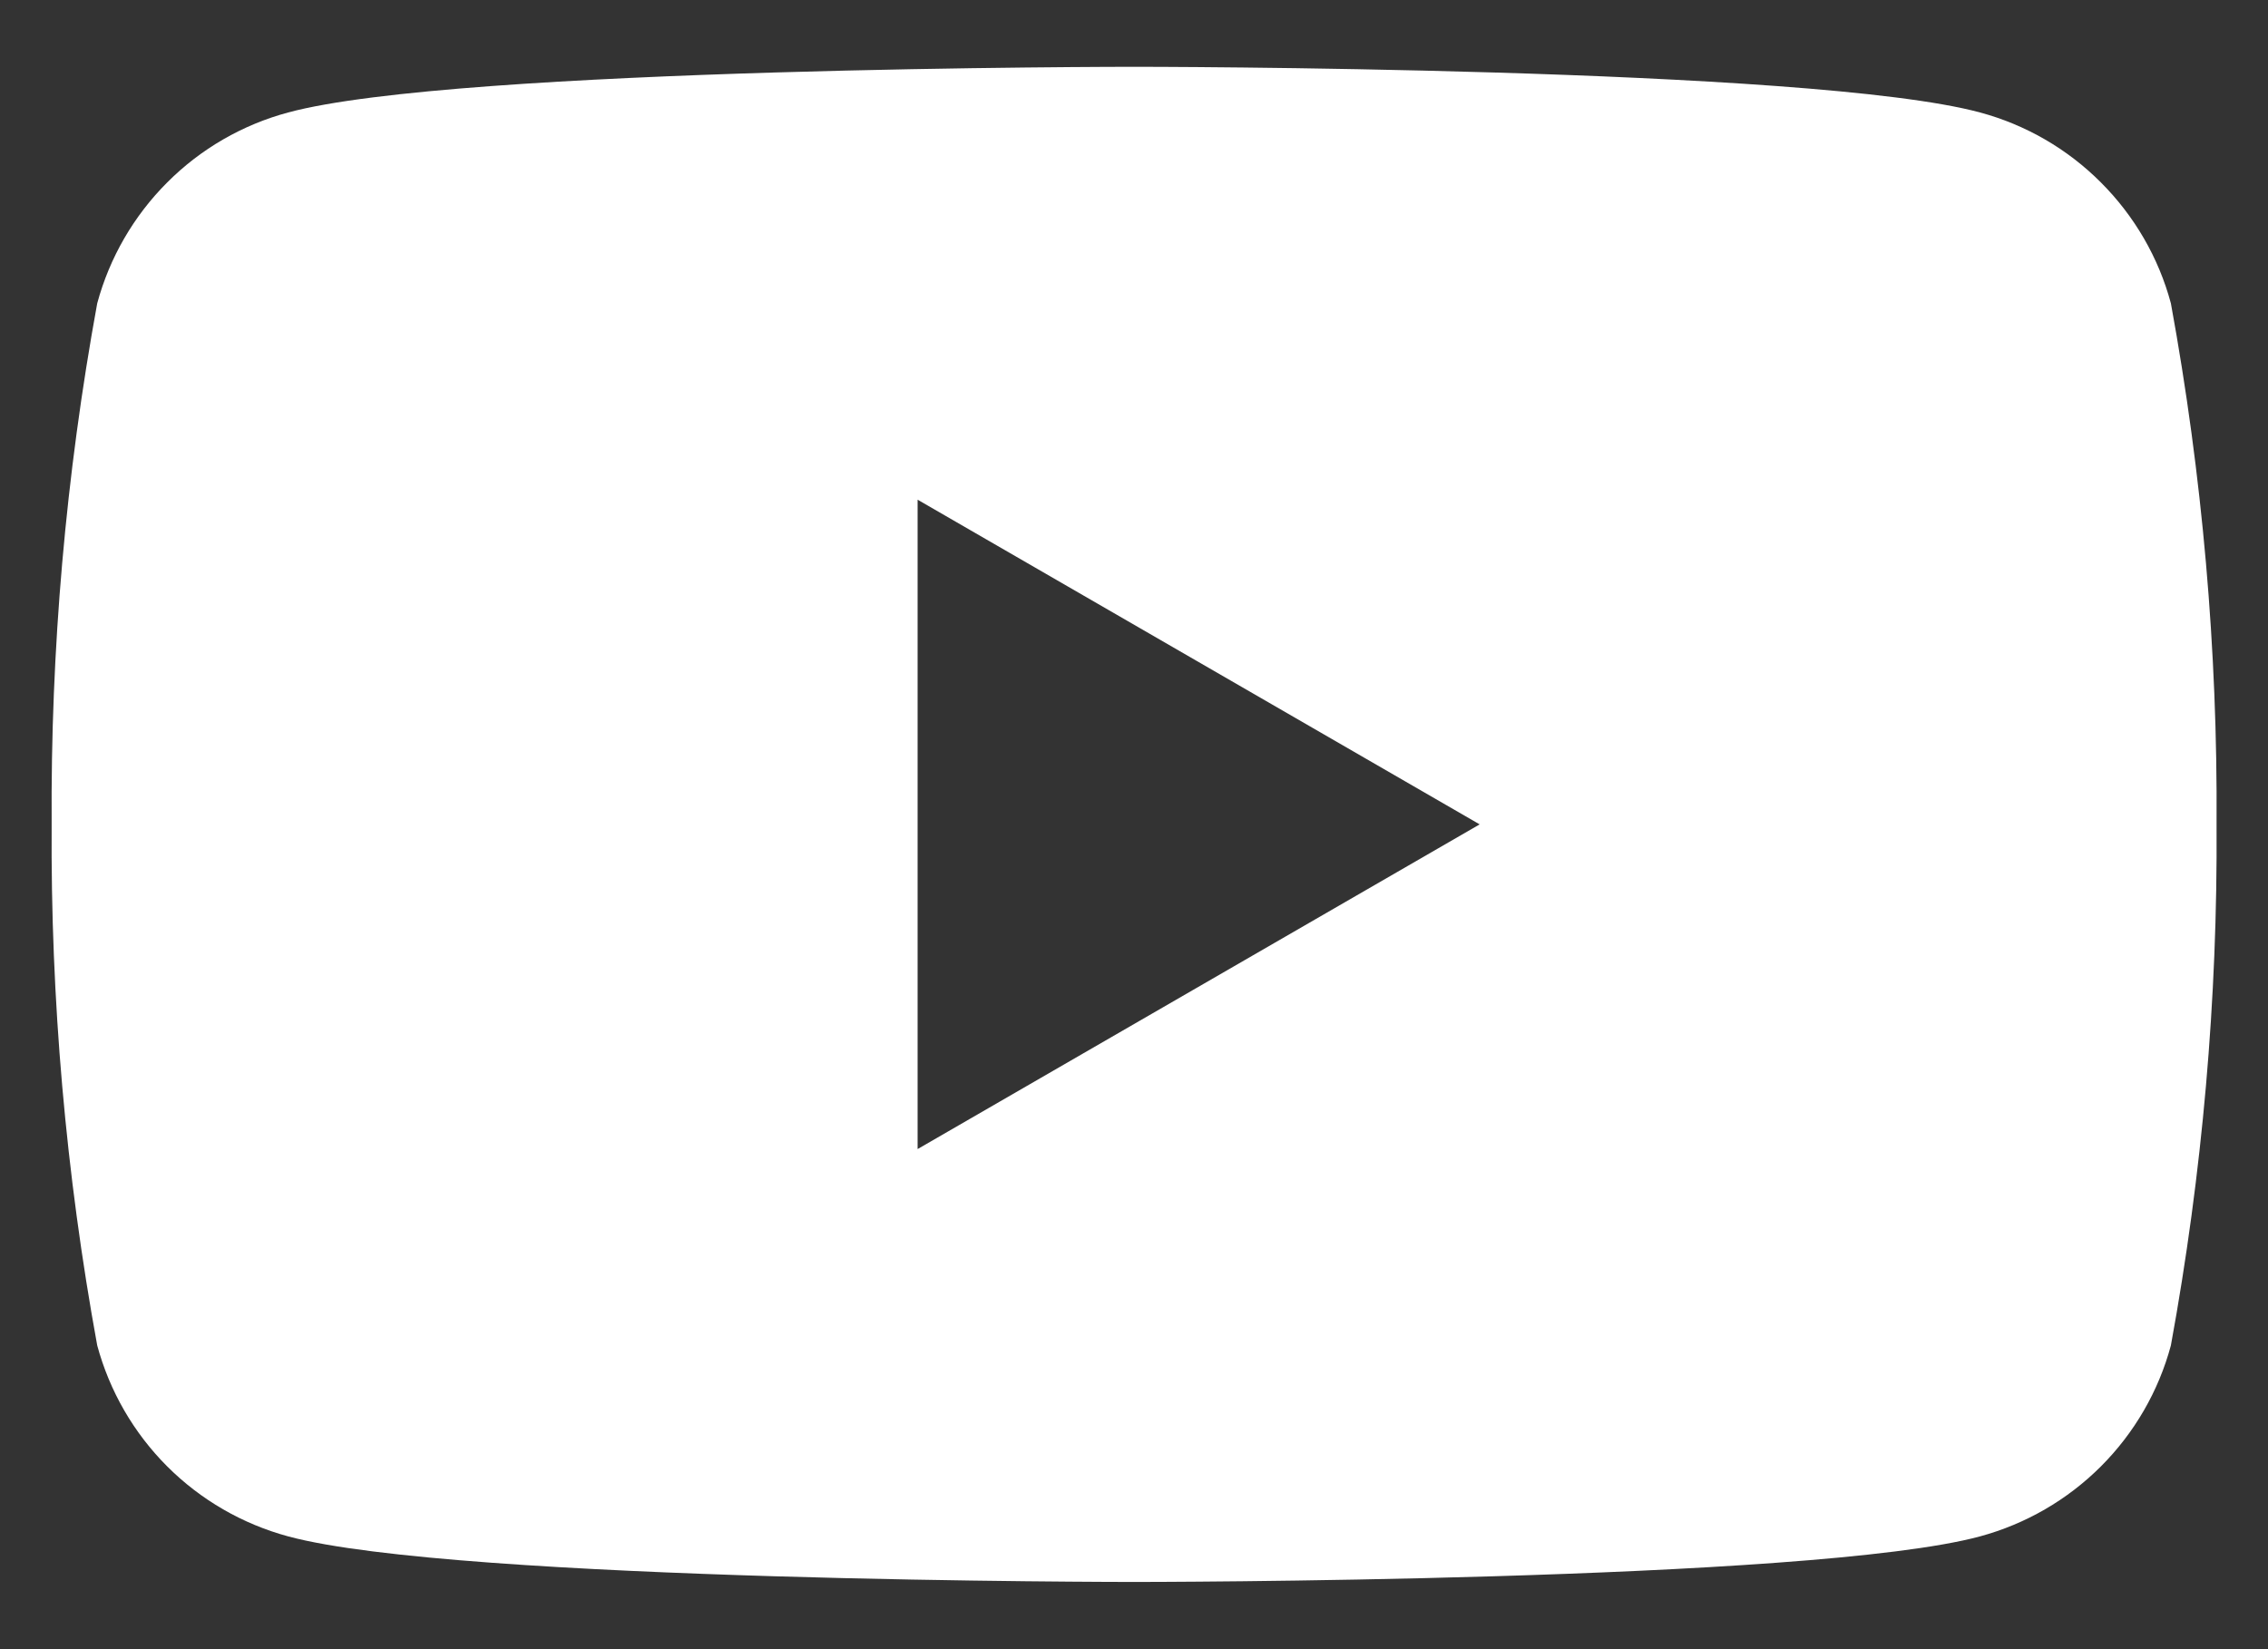 <svg width="22" height="16" viewBox="0 0 22 16" fill="none" xmlns="http://www.w3.org/2000/svg">
<rect x="0" y="0" width="22" height="16" fill="#333333" stroke="none"/>
<path d="M21.058 2.943C20.939 2.499 20.704 2.095 20.379 1.77C20.054 1.444 19.649 1.21 19.206 1.091C17.571 0.648 11.001 0.648 11.001 0.648C11.001 0.648 4.431 0.648 2.796 1.091C2.352 1.21 1.947 1.444 1.622 1.77C1.297 2.095 1.063 2.499 0.943 2.943C0.638 4.611 0.49 6.303 0.501 7.998C0.49 9.694 0.638 11.386 0.943 13.053C1.063 13.497 1.297 13.902 1.622 14.227C1.947 14.552 2.352 14.786 2.796 14.906C4.431 15.348 11.001 15.348 11.001 15.348C11.001 15.348 17.571 15.348 19.206 14.906C19.649 14.786 20.054 14.552 20.379 14.227C20.704 13.902 20.939 13.497 21.058 13.053C21.363 11.386 21.512 9.694 21.501 7.998C21.512 6.303 21.363 4.611 21.058 2.943ZM8.901 11.148V4.848L14.353 7.998L8.901 11.148Z" fill="white"/>
</svg>
